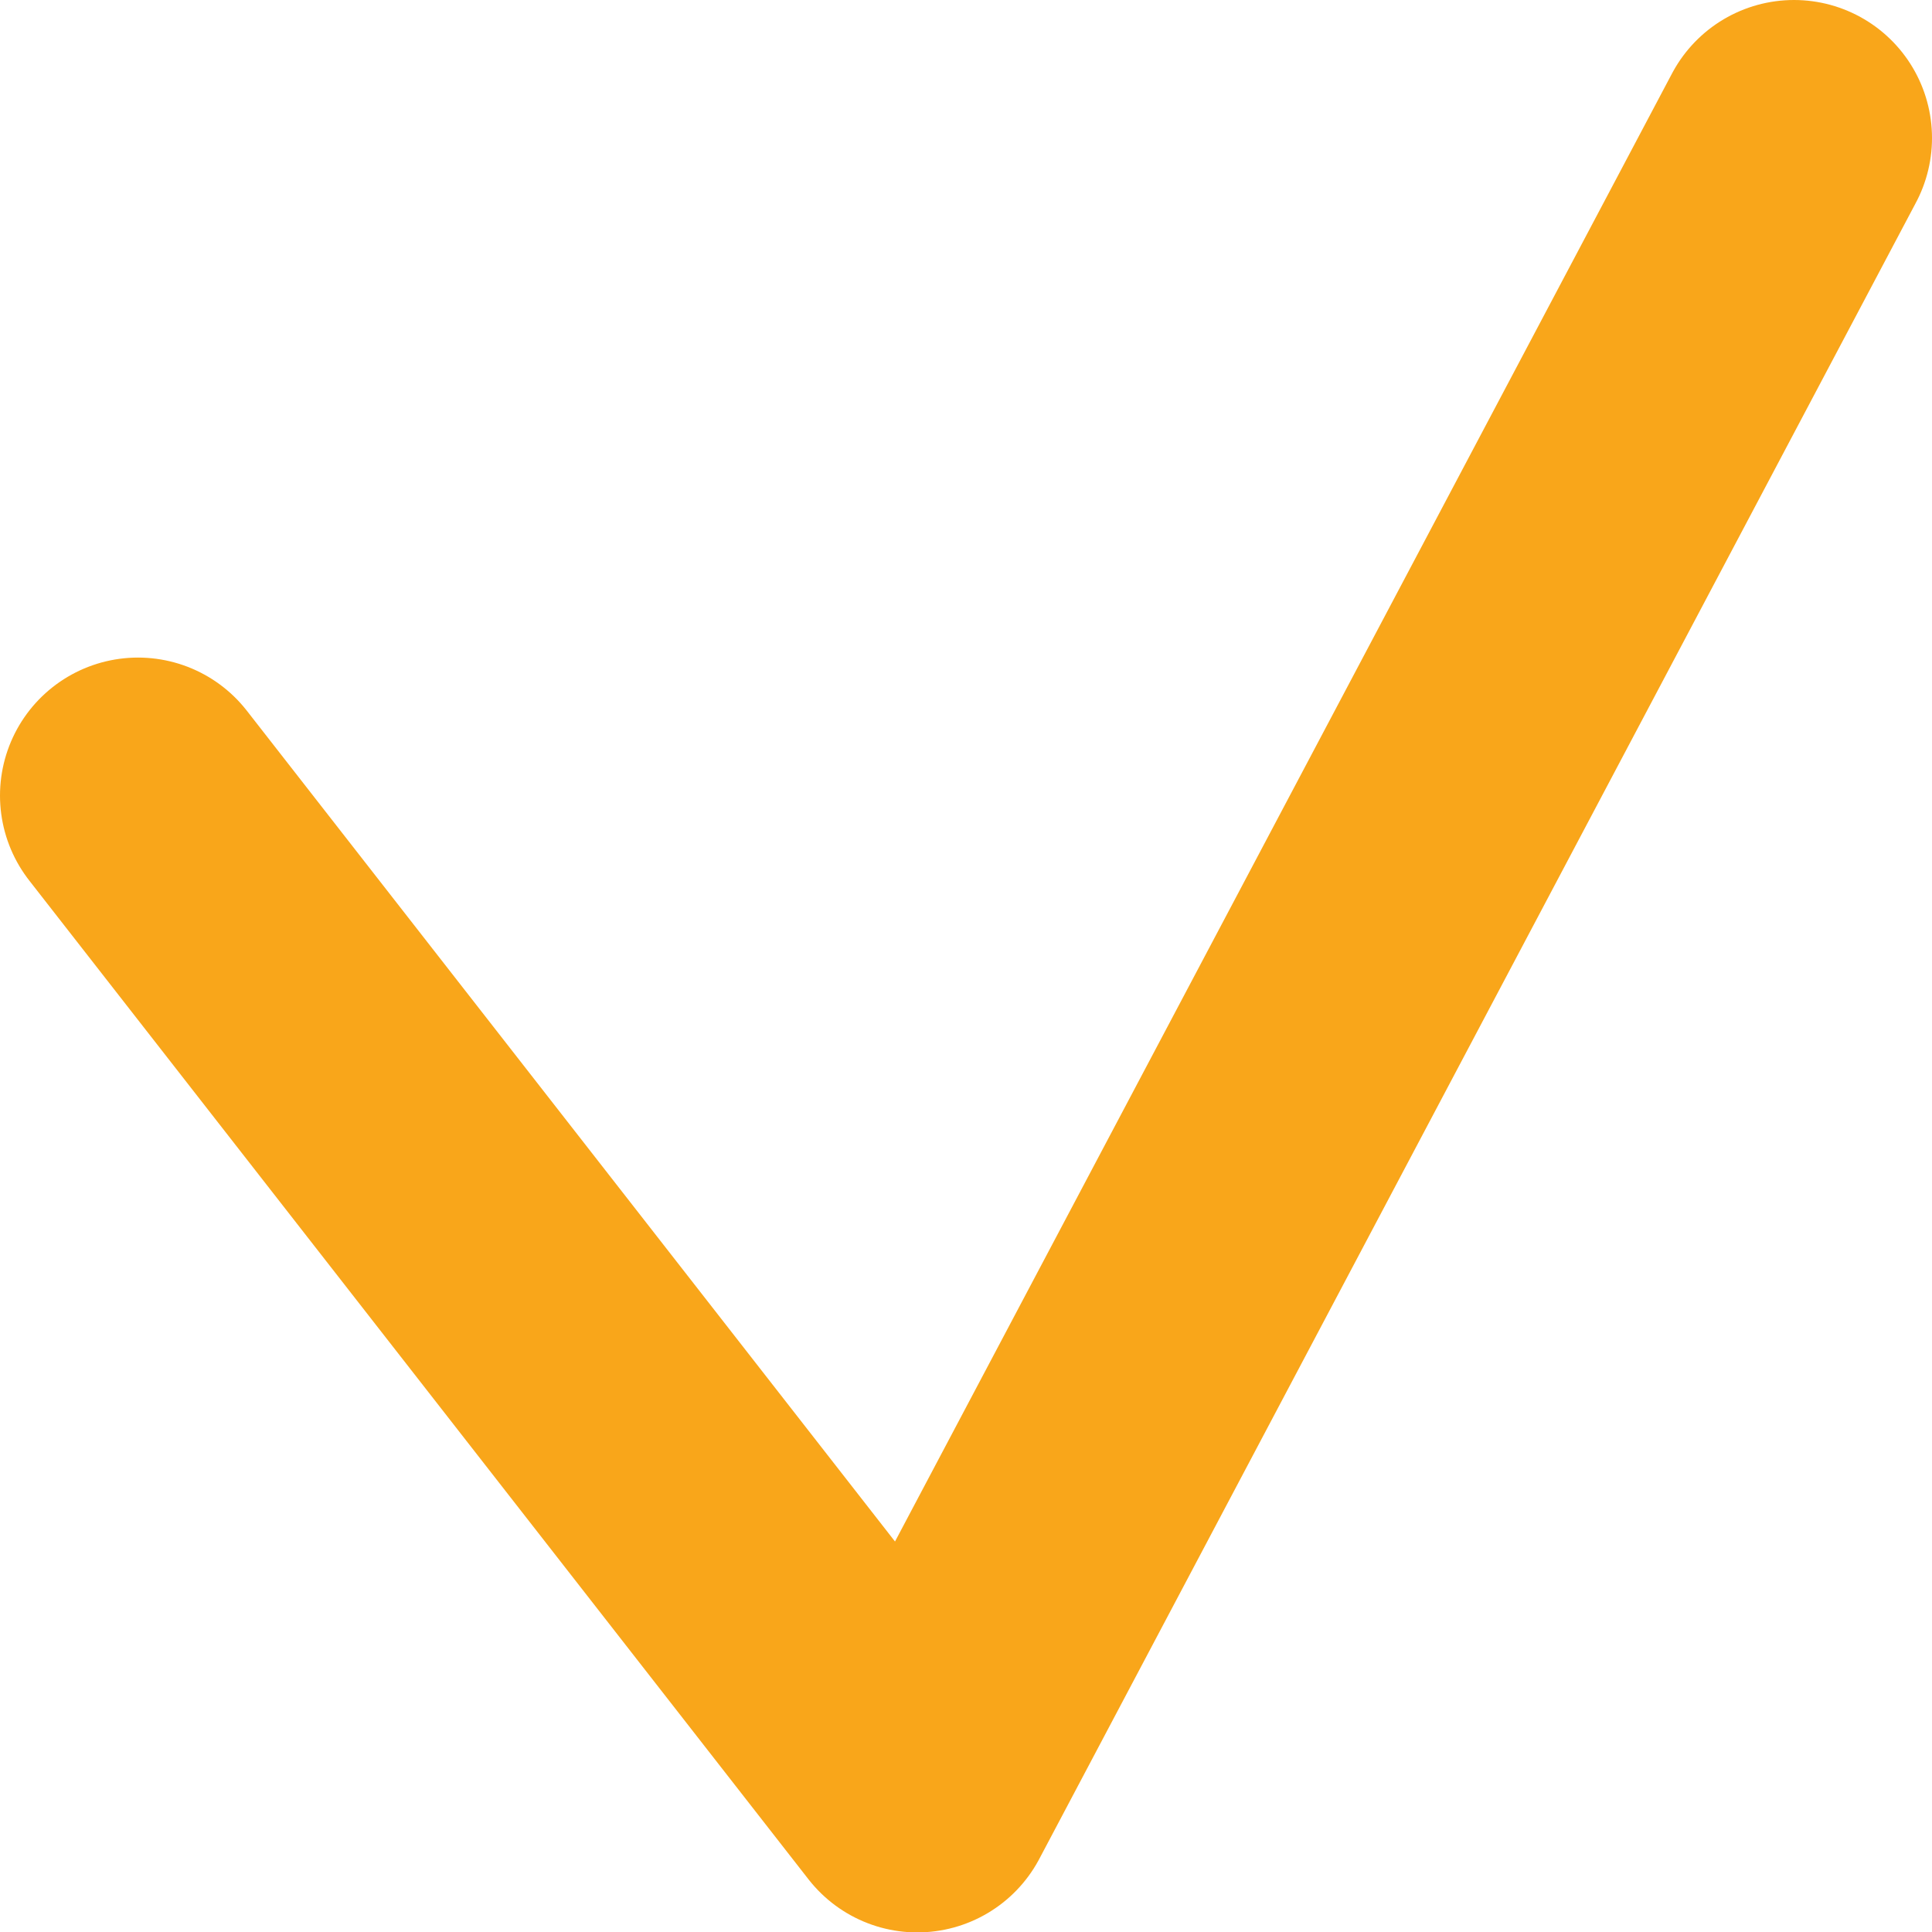 <svg viewBox="0 0 14 14" xmlns="http://www.w3.org/2000/svg"><title>Page 1 Copy 5</title><path d="M1 5.765l5.647 7.238L13 1" stroke="#F9A61A" stroke-width="2" fill="none" stroke-linecap="round" stroke-linejoin="round"/></svg>